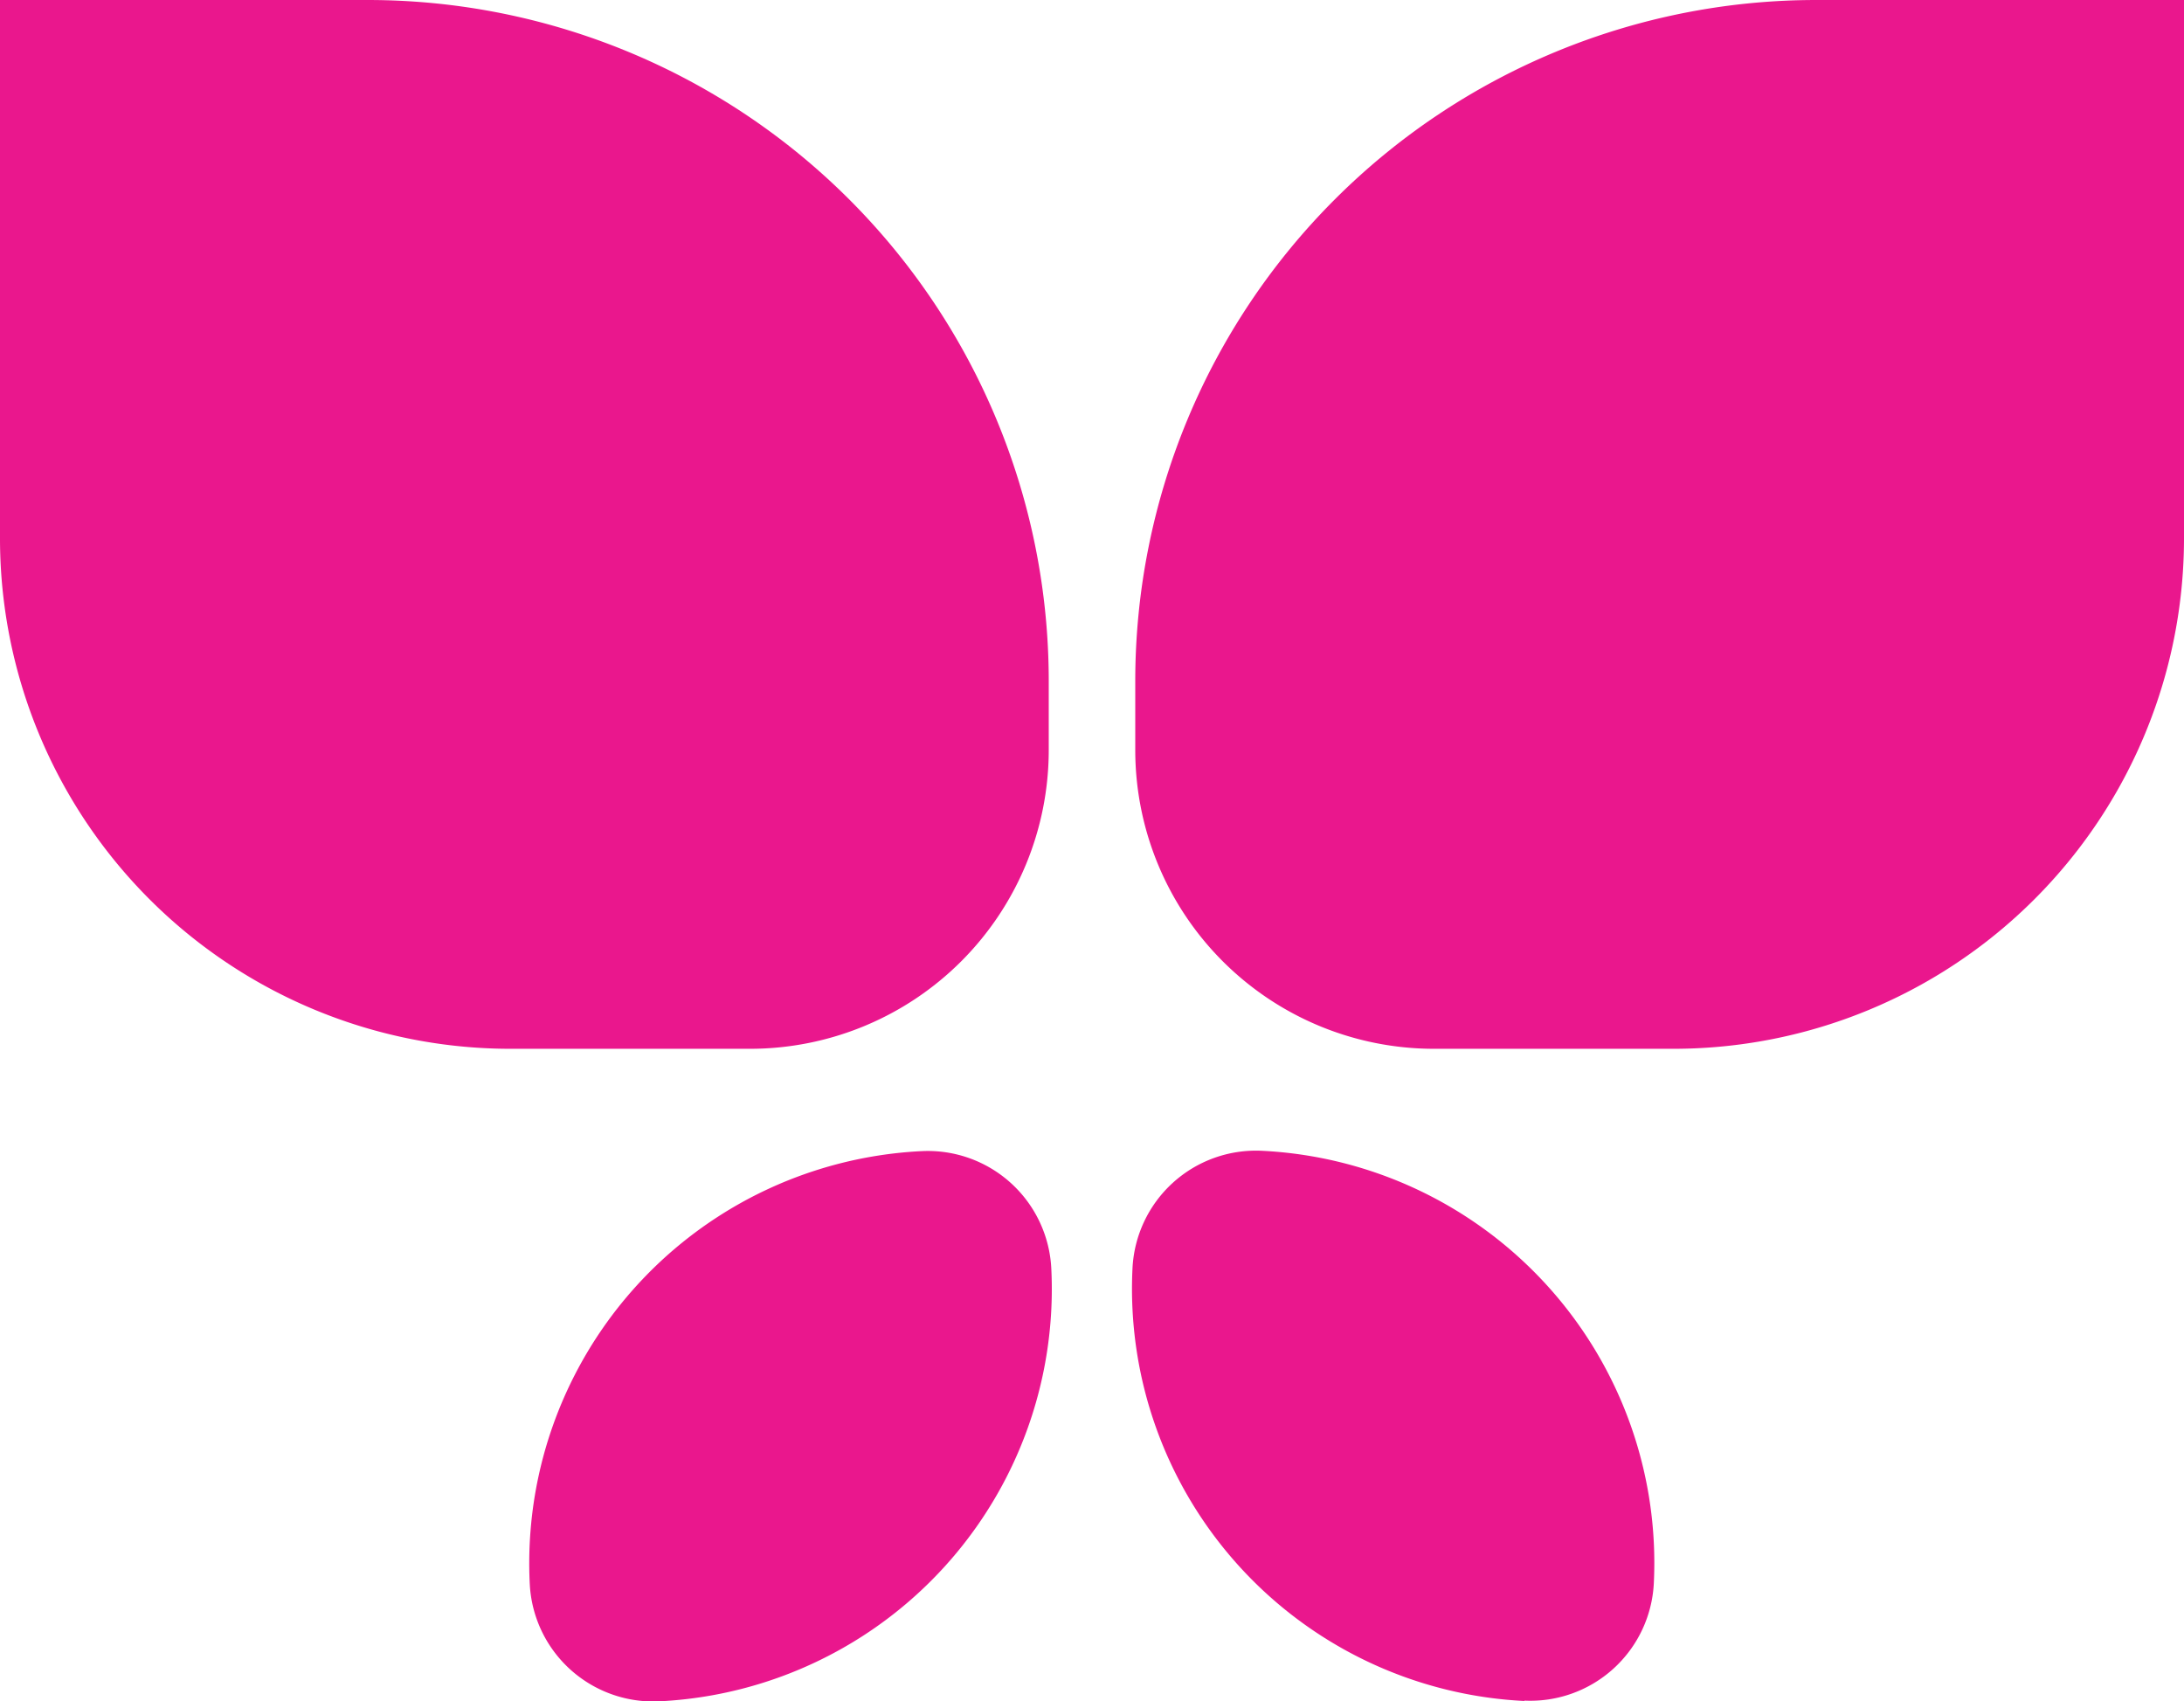 <svg xmlns="http://www.w3.org/2000/svg" viewBox="0 0 181.74 141.54"><defs><style>.cls-1{fill:#ea178d;}</style></defs><title>Power-Symbol-Magenta</title><g id="Layer_2" data-name="Layer 2"><g id="Layer_1-2" data-name="Layer 1"><path class="cls-1" d="M62.42,87.27H42.48A42.48,42.48,0,0,1,0,44.78V0H30.6A56.67,56.67,0,0,1,87.27,56.67v5.75A24.86,24.86,0,0,1,62.42,87.27Z"/><path class="cls-1" d="M77.81,96.34h0A10.29,10.29,0,0,1,88.1,106.63v0A34.34,34.34,0,0,1,53.76,141h0a10.29,10.29,0,0,1-10.29-10.29v0A34.34,34.34,0,0,1,77.81,96.34Z" transform="translate(-5.72 3.36) rotate(-2.8)"/><path class="cls-1" d="M119.32,87.27h19.93a42.49,42.49,0,0,0,42.49-42.49V0h-30.6A56.67,56.67,0,0,0,94.47,56.67v5.75A24.86,24.86,0,0,0,119.32,87.27Z"/><path class="cls-1" d="M103.93,96.34h0a34.34,34.34,0,0,1,34.34,34.34v0A10.29,10.29,0,0,1,128,141h0a34.34,34.34,0,0,1-34.34-34.34v0a10.29,10.29,0,0,1,10.29-10.29Z" transform="translate(225.96 242.84) rotate(-177.2)"/></g></g></svg>